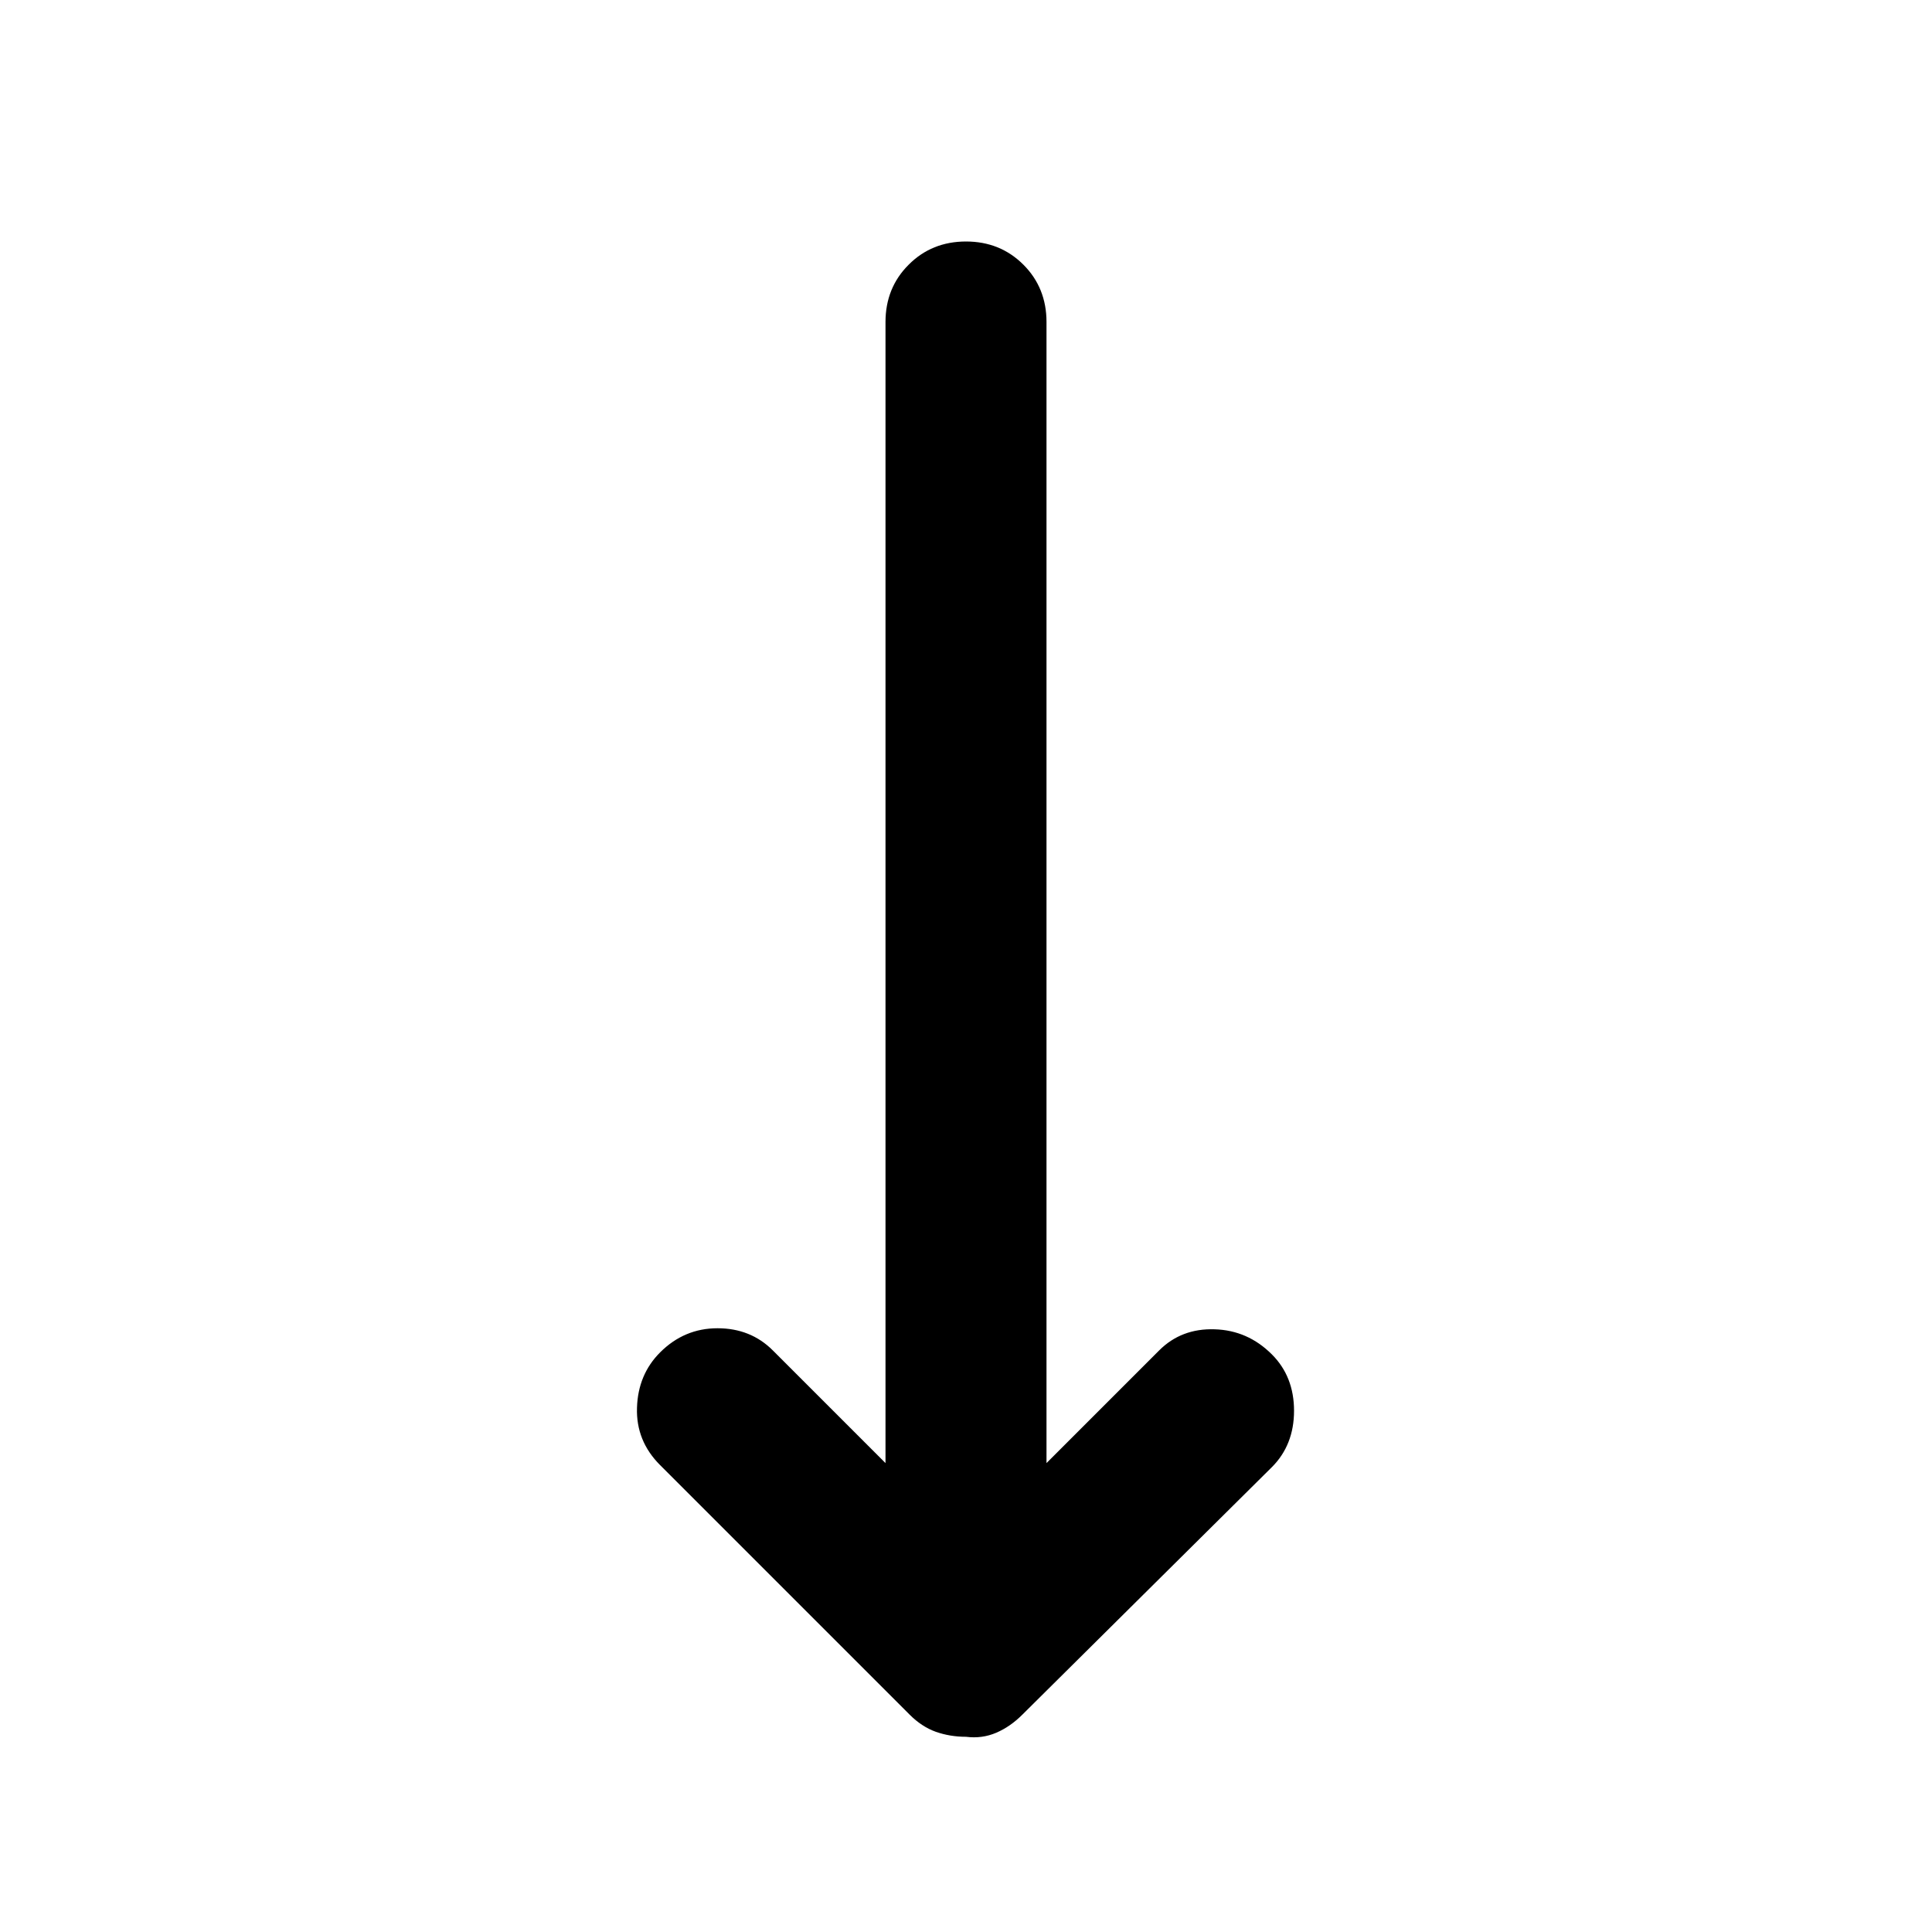 <svg width="24" height="24" viewBox="0 0 24 24" xmlns="http://www.w3.org/2000/svg">
<path d="M11 18.175V4C11 3.717 11.096 3.479 11.288 3.288C11.479 3.096 11.717 3 12 3C12.283 3 12.521 3.096 12.713 3.288C12.904 3.479 13 3.717 13 4V18.175L14.4 16.775C14.583 16.592 14.813 16.504 15.088 16.513C15.363 16.521 15.6 16.625 15.8 16.825C15.983 17.008 16.075 17.242 16.075 17.525C16.075 17.808 15.983 18.042 15.8 18.225L12.7 21.3C12.6 21.4 12.492 21.475 12.375 21.525C12.258 21.575 12.133 21.592 12 21.575C11.867 21.575 11.742 21.554 11.625 21.513C11.508 21.471 11.4 21.4 11.3 21.3L8.2 18.2C8 18 7.904 17.763 7.913 17.488C7.921 17.213 8.017 16.983 8.2 16.8C8.4 16.6 8.638 16.5 8.913 16.5C9.188 16.5 9.417 16.592 9.6 16.775L11 18.175Z" fill="black"/>
</svg>
